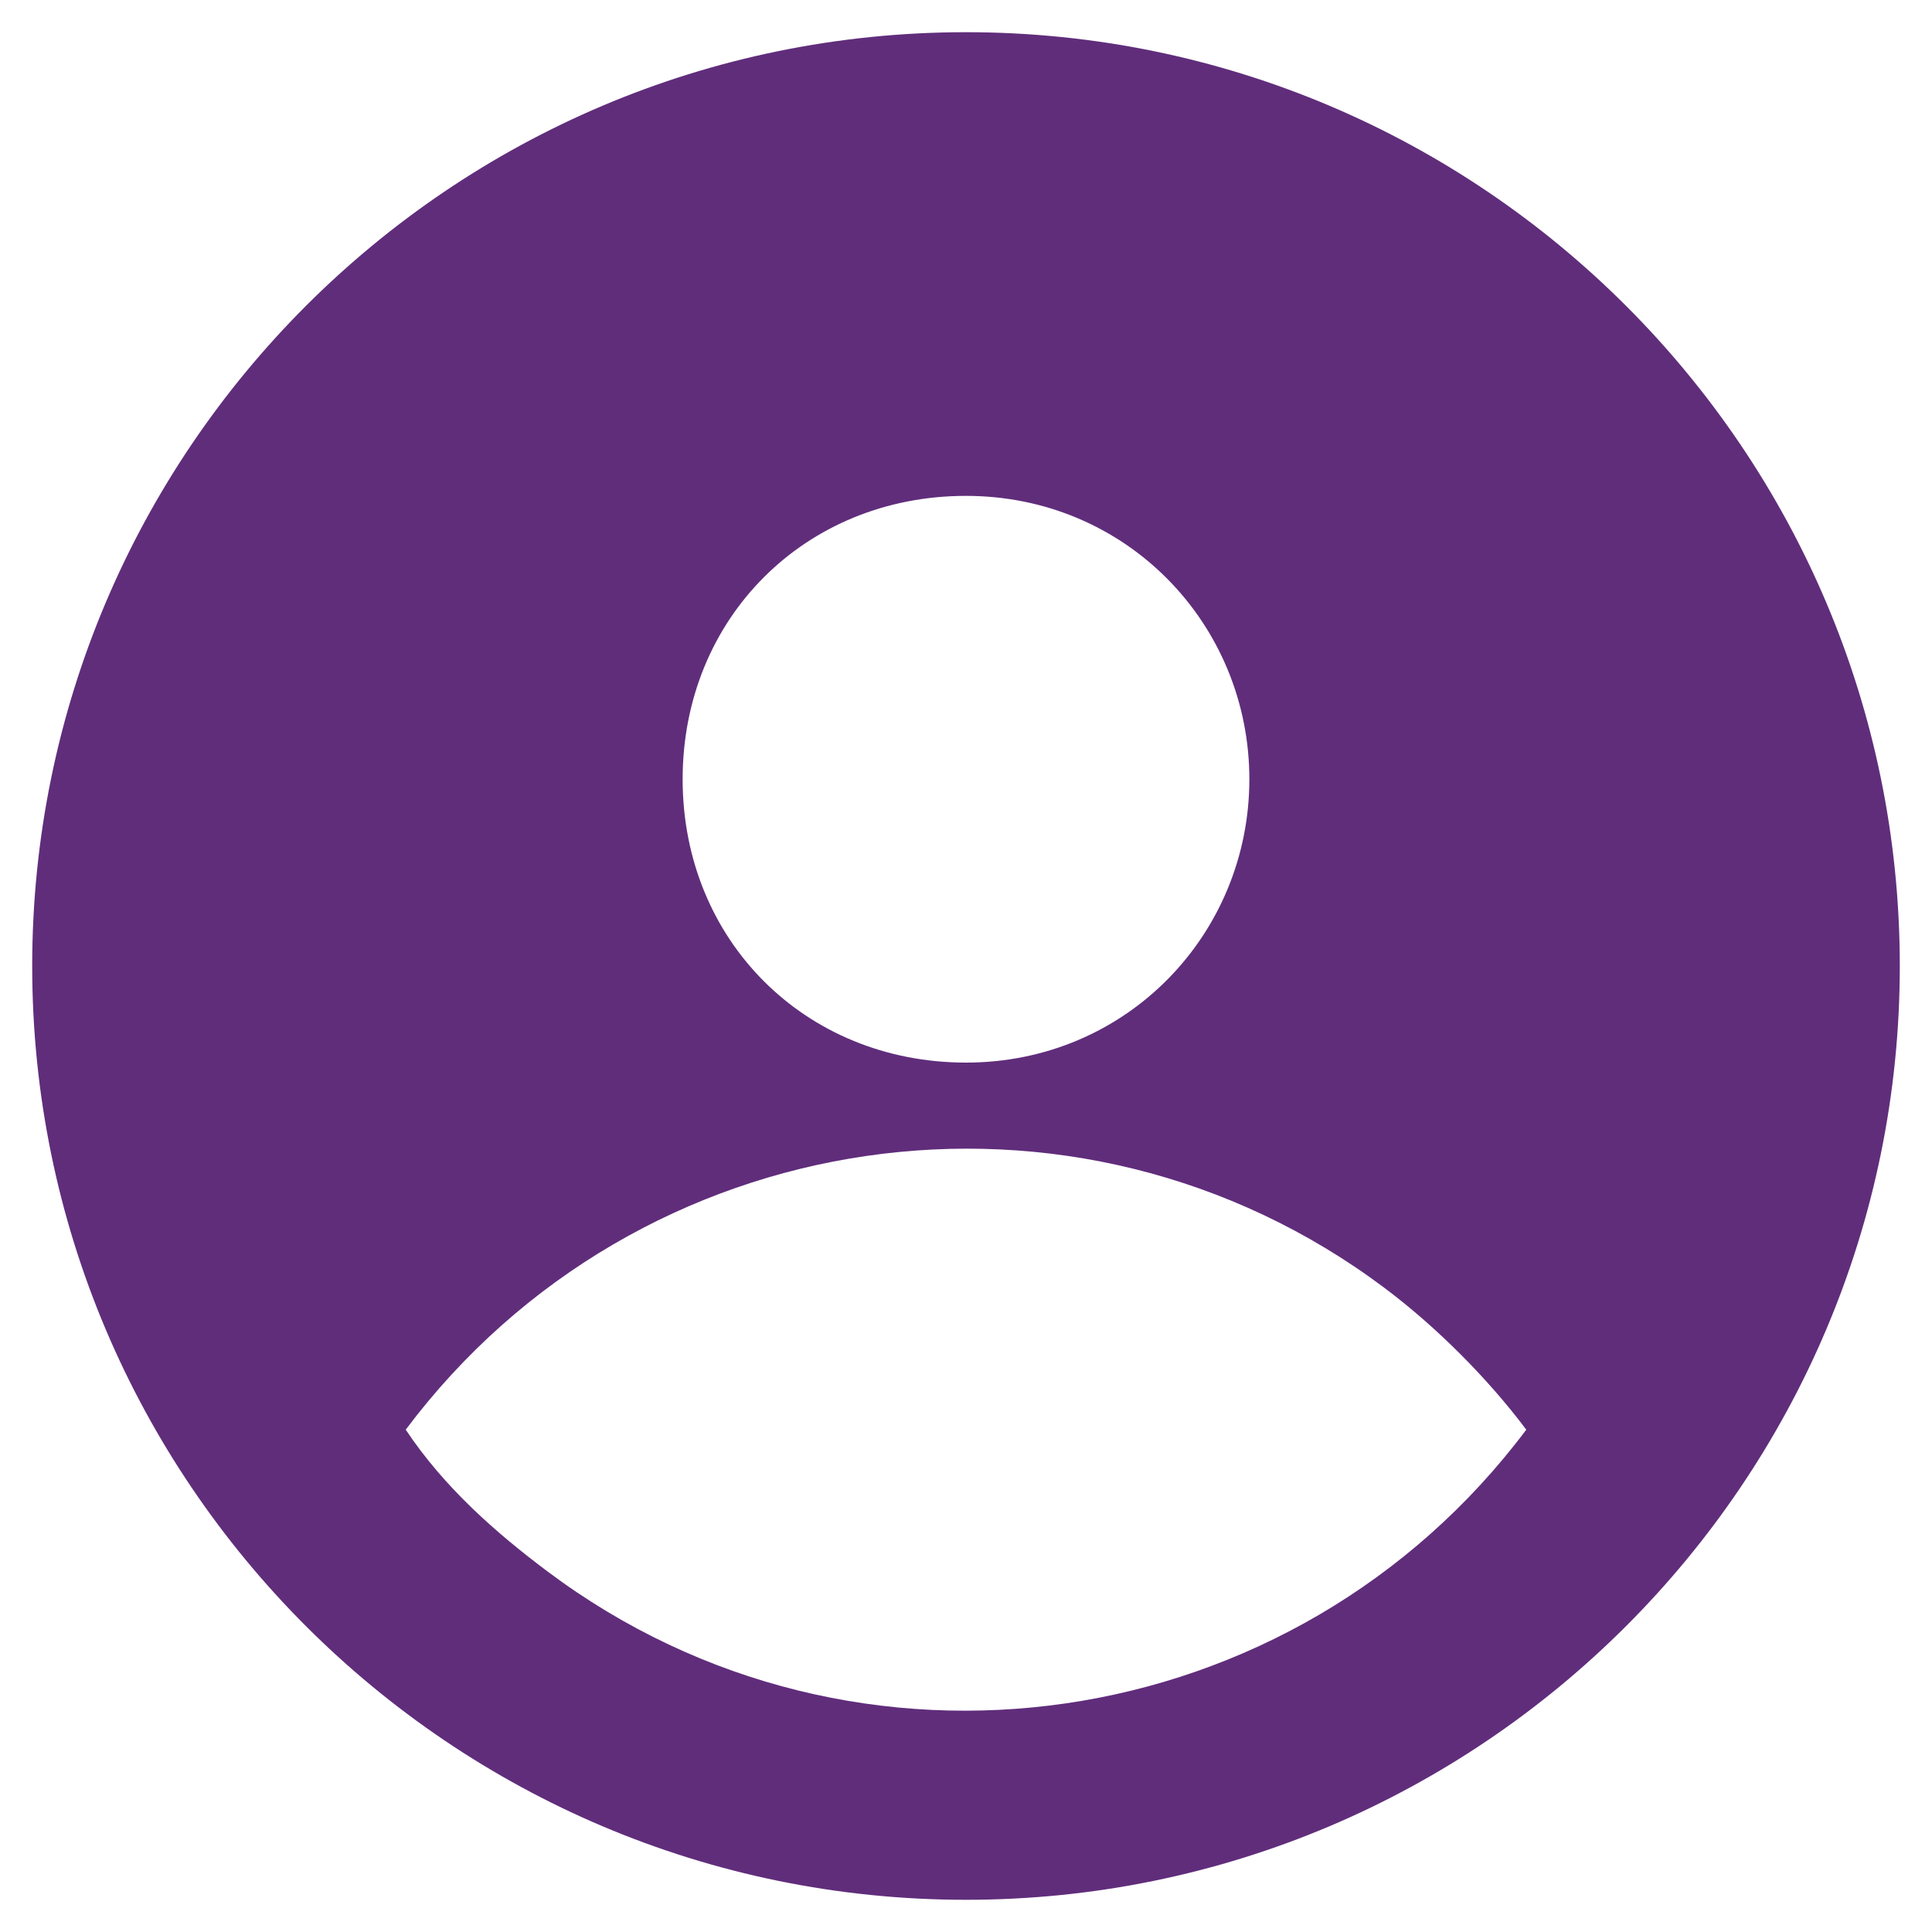 <?xml version="1.0" encoding="utf-8"?>
<!-- Generator: Adobe Illustrator 27.1.1, SVG Export Plug-In . SVG Version: 6.00 Build 0)  -->
<svg version="1.1" id="Layer_1" xmlns="http://www.w3.org/2000/svg" xmlns:xlink="http://www.w3.org/1999/xlink" x="0px" y="0px"
	 viewBox="0 0 30 30" style="enable-background:new 0 0 30 30;" xml:space="preserve">
<style type="text/css">
	.st0{fill:#FFFFFF;}
	.st1{fill-rule:evenodd;clip-rule:evenodd;fill:#602D7B;}
</style>
<rect class="st0" width="30" height="30"/>
<path id="_264d89beaa432b28f34b81c6af95aa84" class="st1" d="M15,29.5c8,0,14.5-6.5,14.5-14.5S23,0.5,15,0.5S0.5,7,0.5,15
	S7,29.5,15,29.5z M19.4,12.1c0,2.4-1.9,4.4-4.4,4.4s-4.4-1.9-4.4-4.4s1.9-4.4,4.4-4.4S19.4,9.7,19.4,12.1z M6.3,22.2
	c3.6-4.8,10.4-5.8,15.2-2.2c0.8,0.6,1.6,1.4,2.2,2.2c-3.6,4.8-10.4,5.8-15.2,2.2C7.7,23.8,6.9,23.1,6.3,22.2z"/>
</svg>
